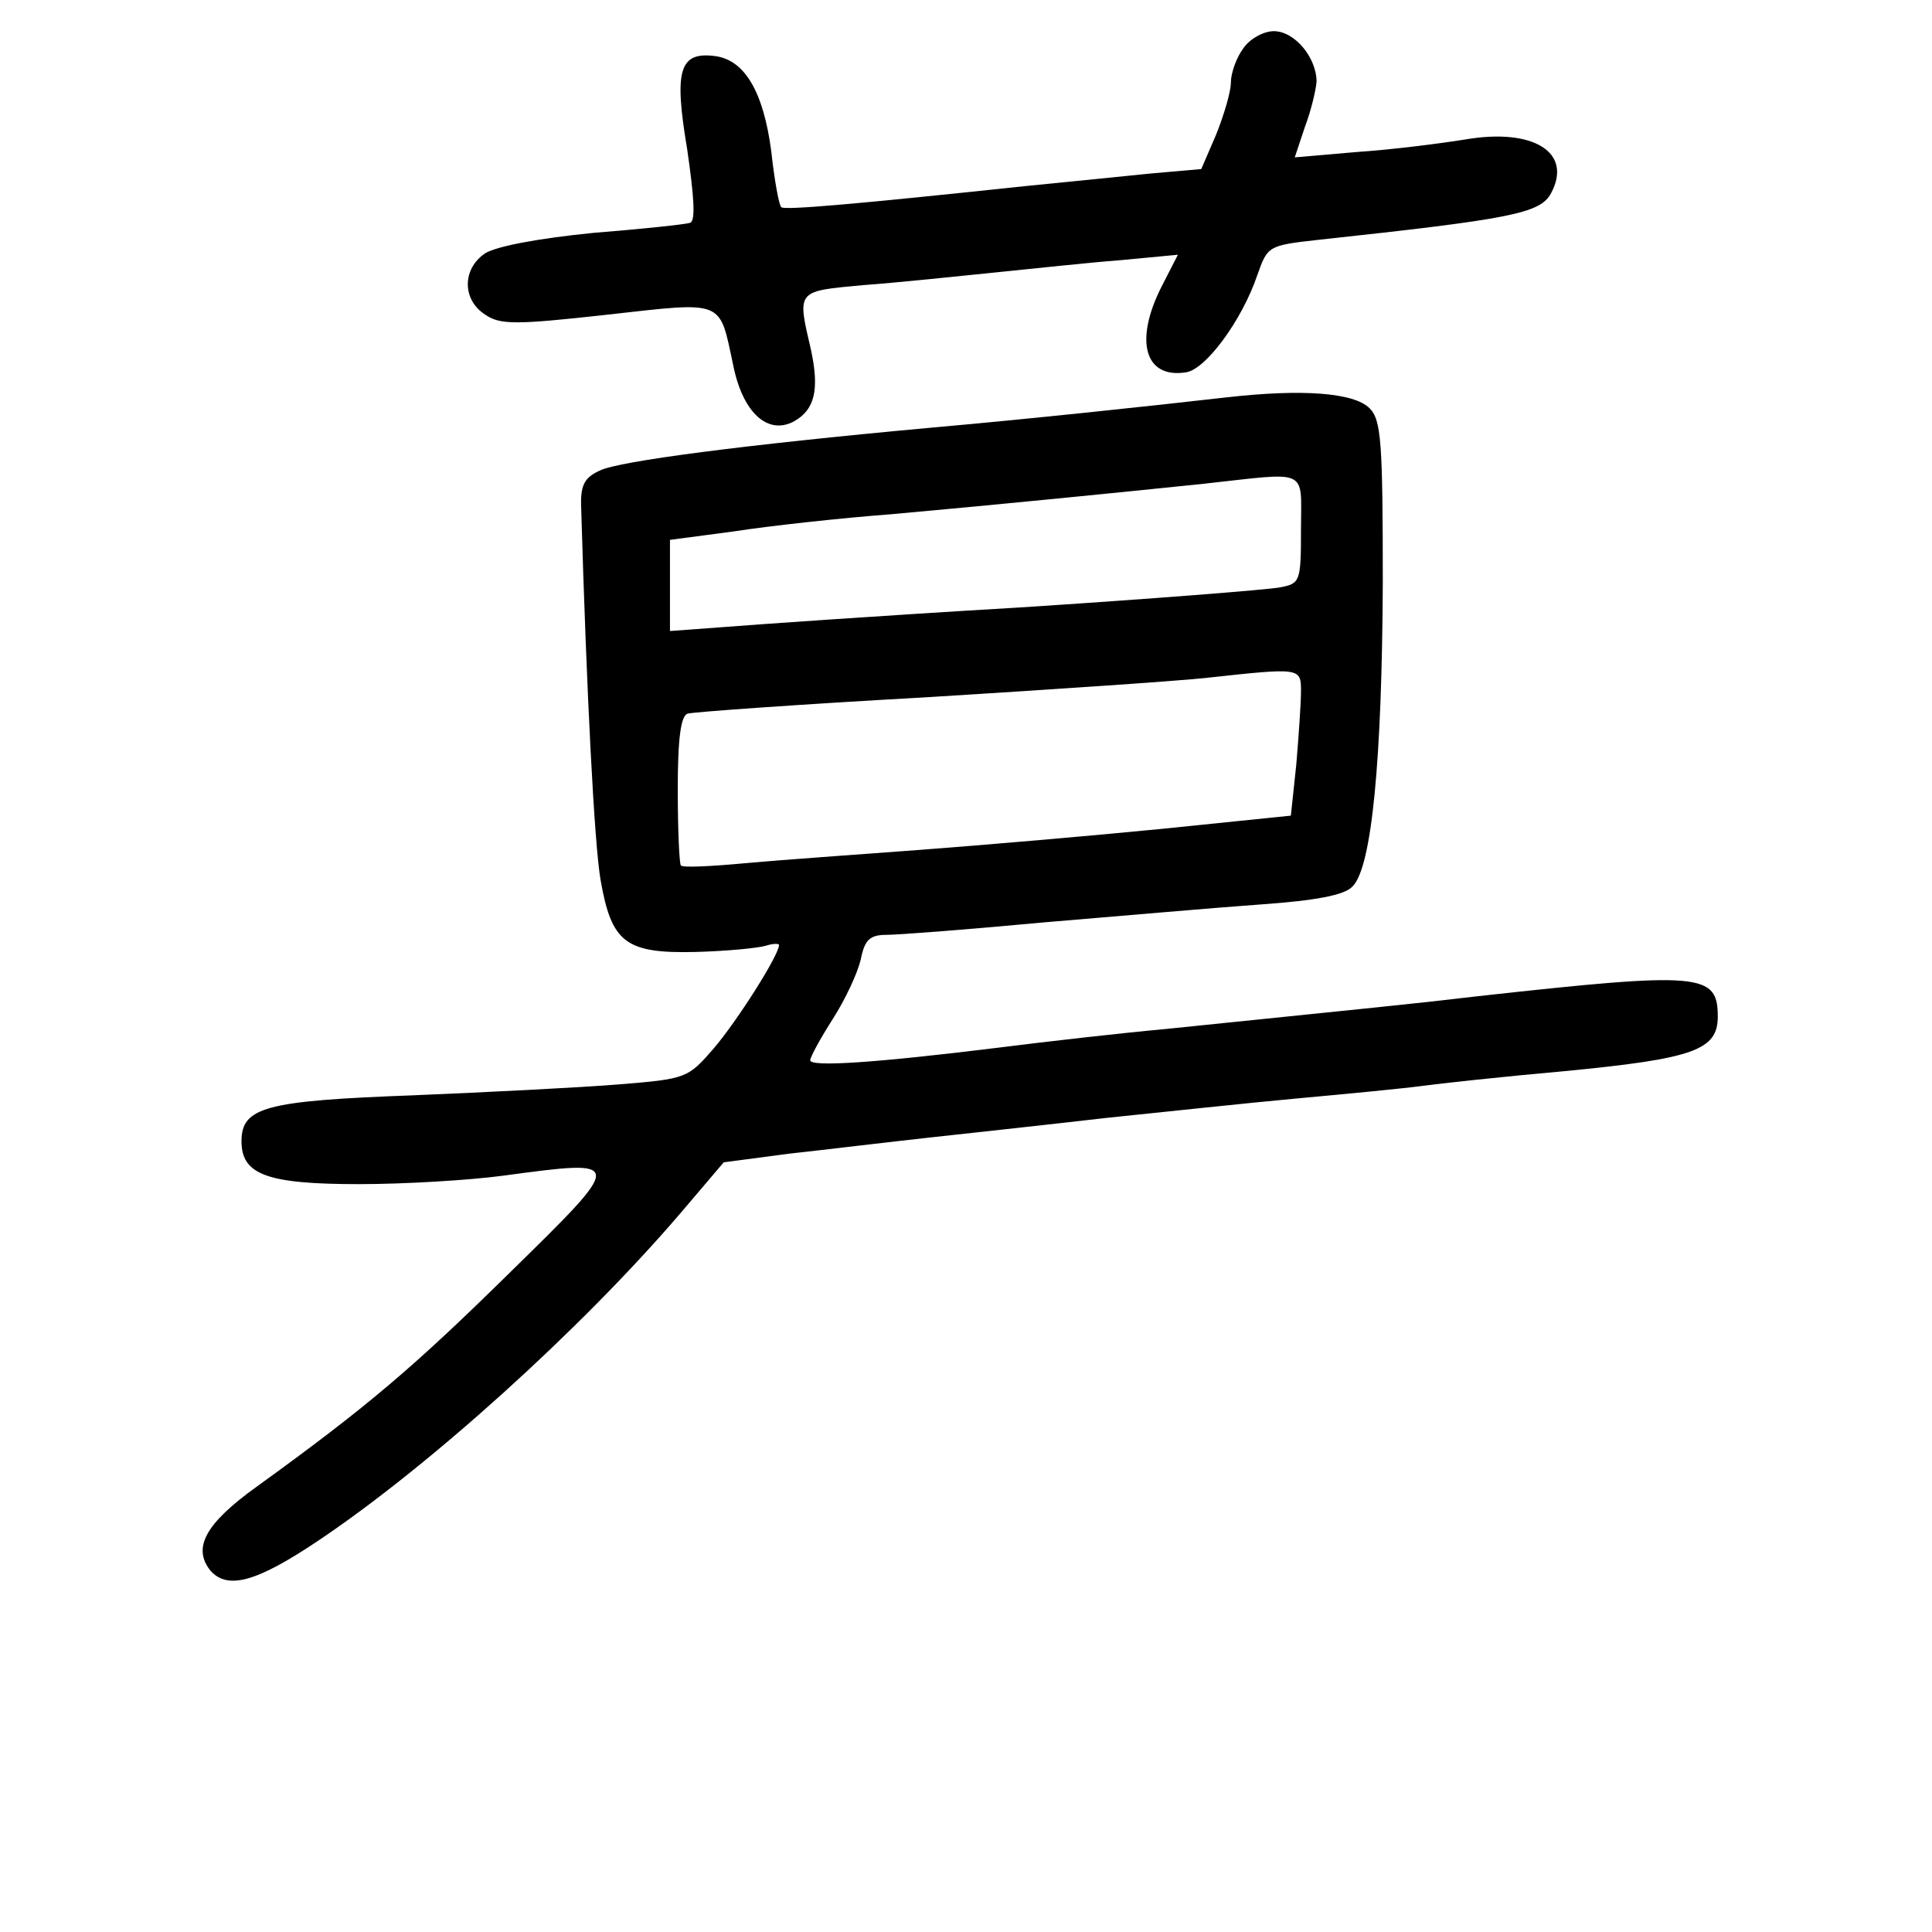 <?xml version="1.0" standalone="no"?>
<!DOCTYPE svg PUBLIC "-//W3C//DTD SVG 20010904//EN"
 "http://www.w3.org/TR/2001/REC-SVG-20010904/DTD/svg10.dtd">
<svg version="1.0" xmlns="http://www.w3.org/2000/svg"
 width="248pt" height="248pt" viewBox="0 0 248 248"
 preserveAspectRatio="xMidYMid meet">
<g transform="translate(0,248) scale(0.1,-0.1)"
fill="#000000" stroke="none">
<path d="M1596 2418 c-9 -12 -16 -32 -16 -44 0 -12 -9 -42 -19 -67 l-19 -44
-68 -6 c-38 -4 -109 -11 -159 -16 -216 -23 -308 -31 -312 -27 -3 2 -9 35 -13
72 -10 76 -34 117 -72 122 -46 6 -53 -18 -36 -119 9 -62 11 -92 4 -95 -6 -2
-62 -8 -125 -13 -70 -7 -123 -17 -138 -26 -30 -20 -30 -60 0 -79 19 -13 39
-13 156 0 152 17 144 20 162 -64 12 -61 44 -91 78 -73 27 15 33 41 22 92 -18
77 -19 75 67 83 42 3 118 11 167 16 50 5 123 13 163 16 l74 7 -21 -41 c-35
-69 -22 -118 31 -110 25 3 72 66 92 125 13 37 14 38 77 45 250 27 286 34 300
60 28 52 -22 84 -110 69 -31 -5 -93 -13 -138 -16 l-81 -7 13 39 c8 21 14 47
15 58 0 31 -28 65 -55 65 -13 0 -31 -10 -39 -22z"/>
<path d="M1575 1970 c-105 -12 -256 -28 -380 -39 -240 -22 -401 -43 -425 -55
-20 -9 -25 -19 -24 -47 7 -240 17 -434 25 -479 14 -80 32 -94 121 -92 40 1 81
5 91 8 9 3 17 3 17 1 0 -13 -54 -98 -84 -133 -33 -38 -35 -39 -122 -46 -49 -4
-168 -10 -264 -14 -189 -7 -220 -15 -220 -59 0 -43 33 -55 151 -55 58 0 142 5
186 11 156 21 156 21 8 -124 -125 -123 -184 -173 -325 -275 -67 -48 -83 -79
-60 -108 22 -25 59 -15 138 38 142 95 337 271 464 419 l57 67 83 11 c46 5 128
15 183 21 55 6 156 17 225 25 69 7 179 19 245 25 66 6 138 13 160 16 22 3 104
12 183 19 166 16 197 27 197 70 0 56 -21 58 -310 26 -84 -10 -128 -14 -400
-42 -55 -5 -152 -16 -215 -24 -154 -19 -240 -25 -240 -16 0 4 13 28 29 53 16
25 32 59 36 77 5 25 12 31 33 31 15 0 106 7 202 16 96 8 221 19 278 23 71 5
108 12 118 23 25 24 38 163 39 390 0 181 -2 209 -17 224 -20 20 -86 25 -183
14z m95 -169 c0 -68 -1 -70 -27 -75 -16 -3 -167 -15 -338 -26 -170 -10 -340
-22 -377 -25 l-68 -5 0 58 0 59 83 11 c45 7 136 17 202 22 134 12 294 28 400
39 137 15 125 21 125 -58z m0 -208 c0 -16 -3 -58 -6 -94 l-7 -66 -166 -17
c-91 -9 -231 -21 -311 -27 -80 -6 -180 -13 -223 -17 -43 -4 -80 -6 -83 -3 -2
2 -4 46 -4 98 0 66 4 95 13 97 6 2 145 12 307 21 162 10 324 21 360 25 119 13
120 13 120 -17z"/>
</g>
</svg>
